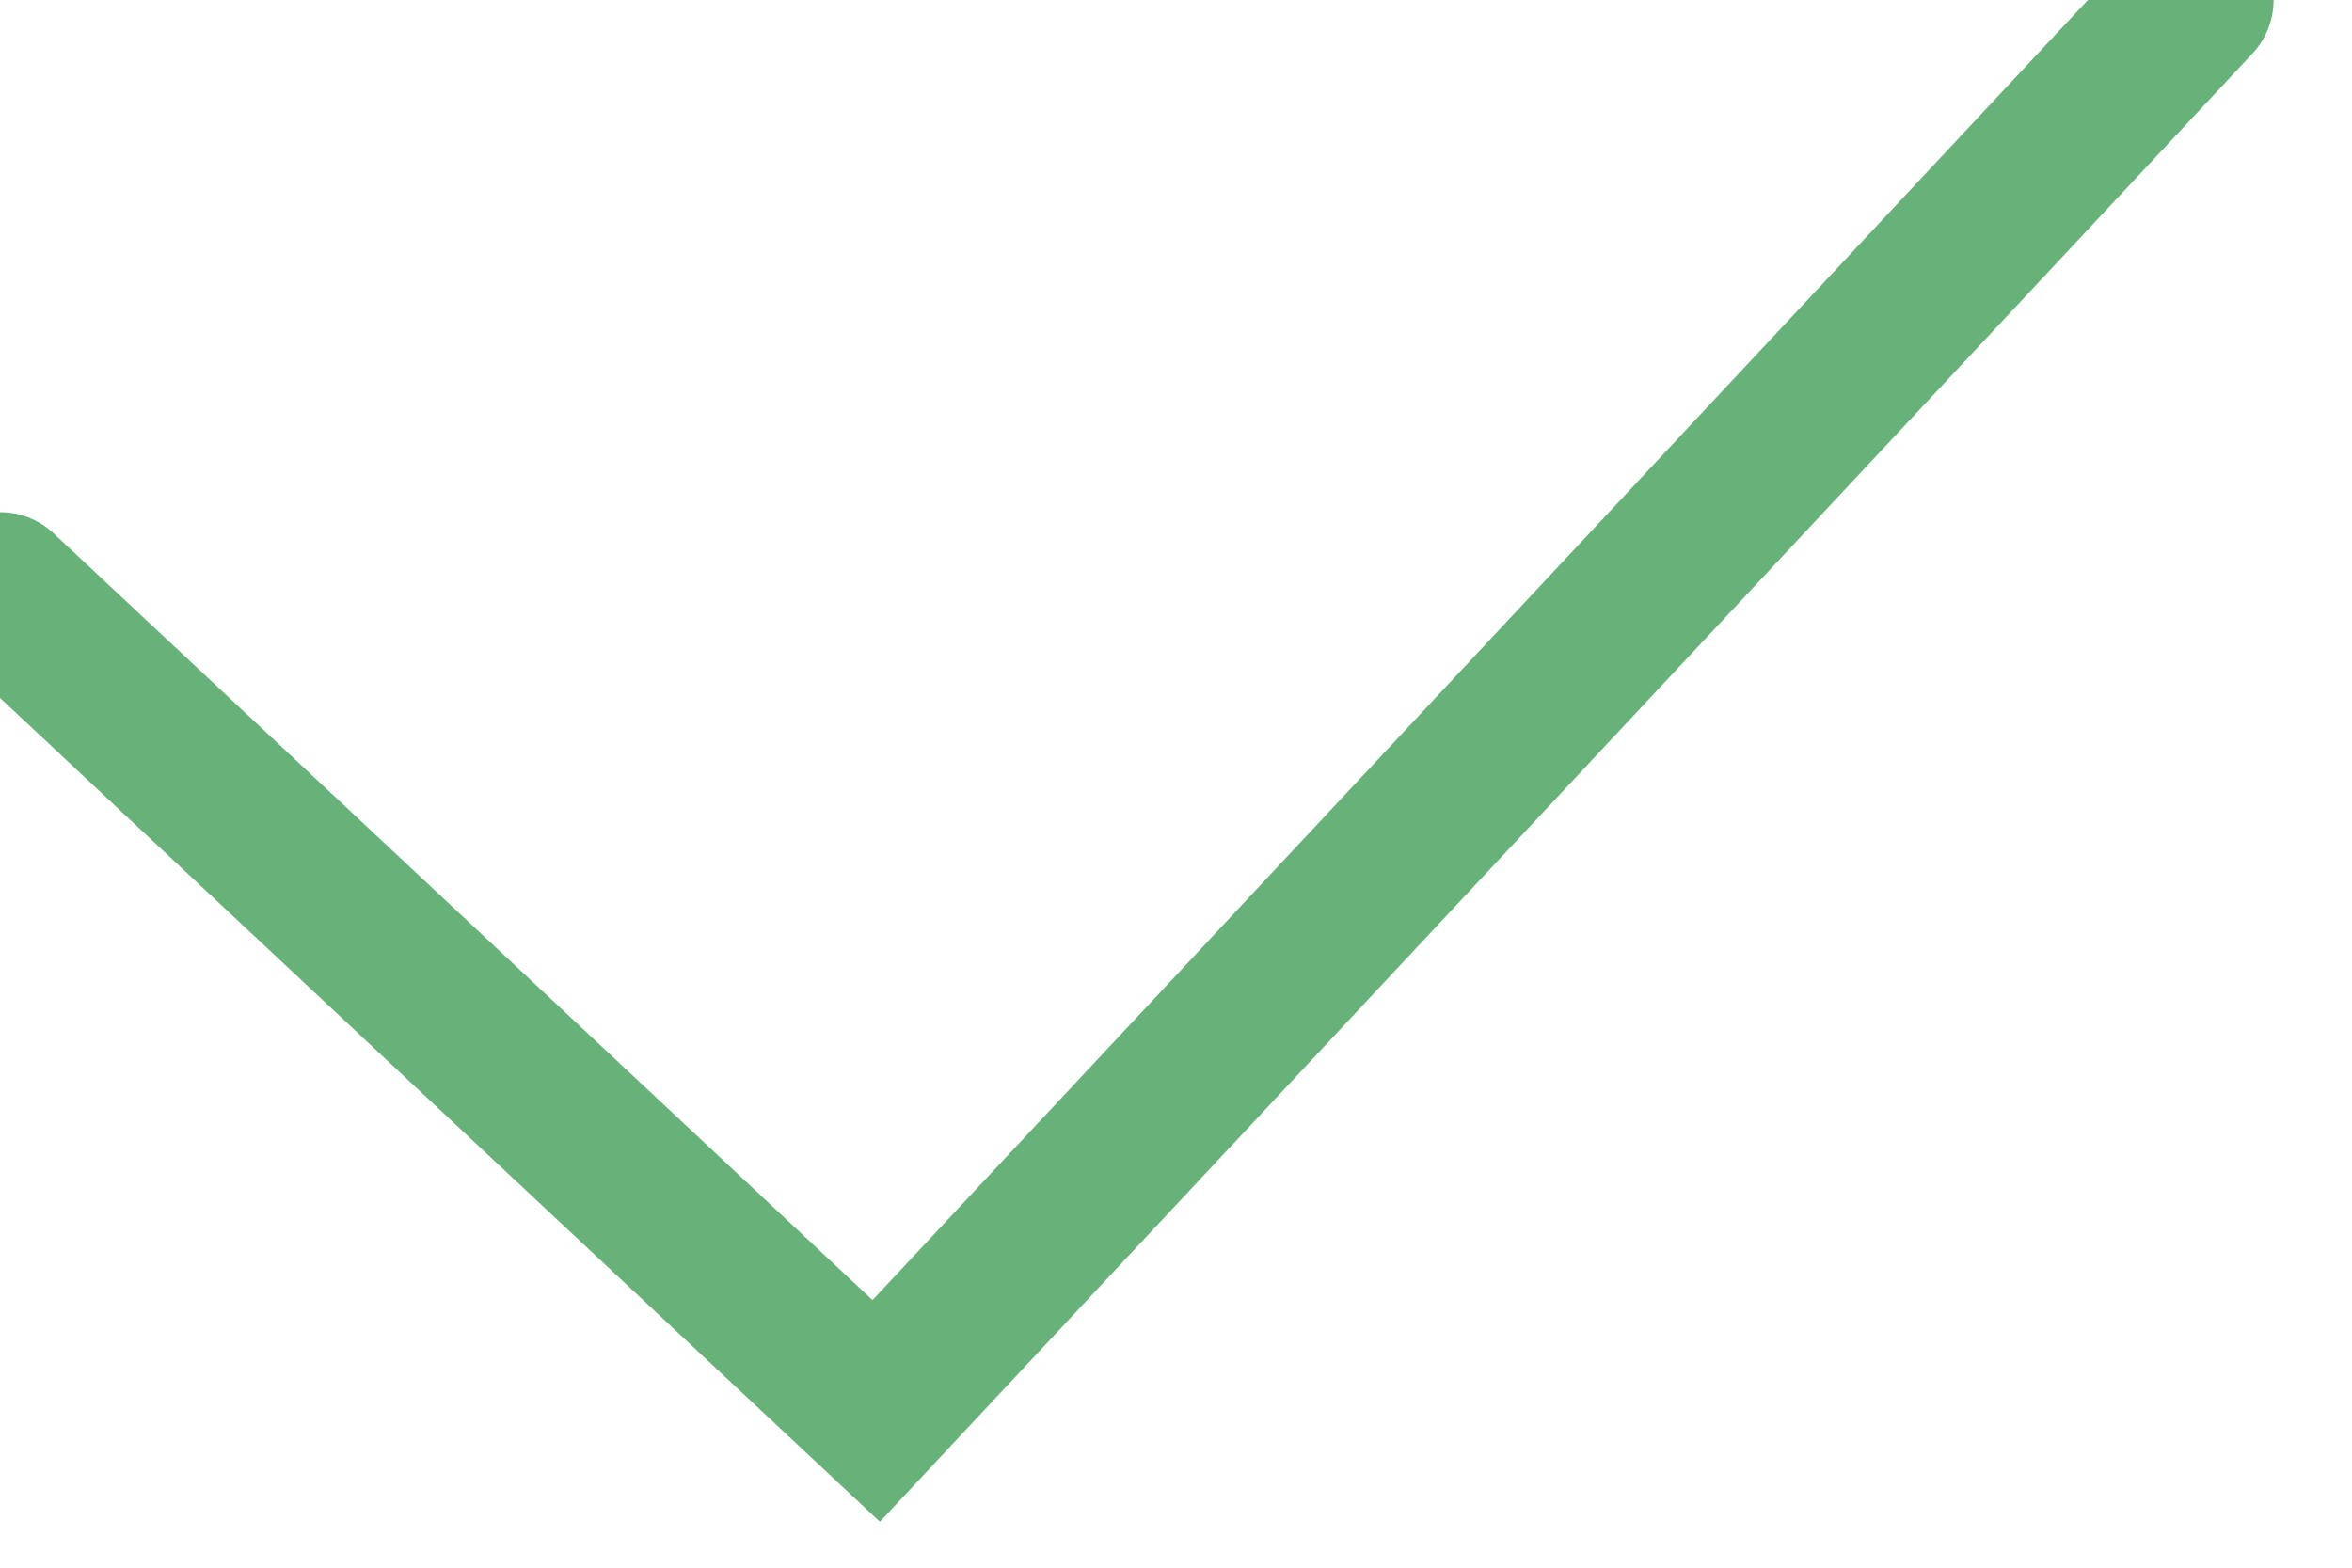 <svg width="15" height="10" xmlns="http://www.w3.org/2000/svg" style="background:#fff">
    <path d="M0 3.767L5.588 9 14 0" stroke="#67B279" fill="none" fill-rule="evenodd" stroke-linecap="round"/>
</svg>

